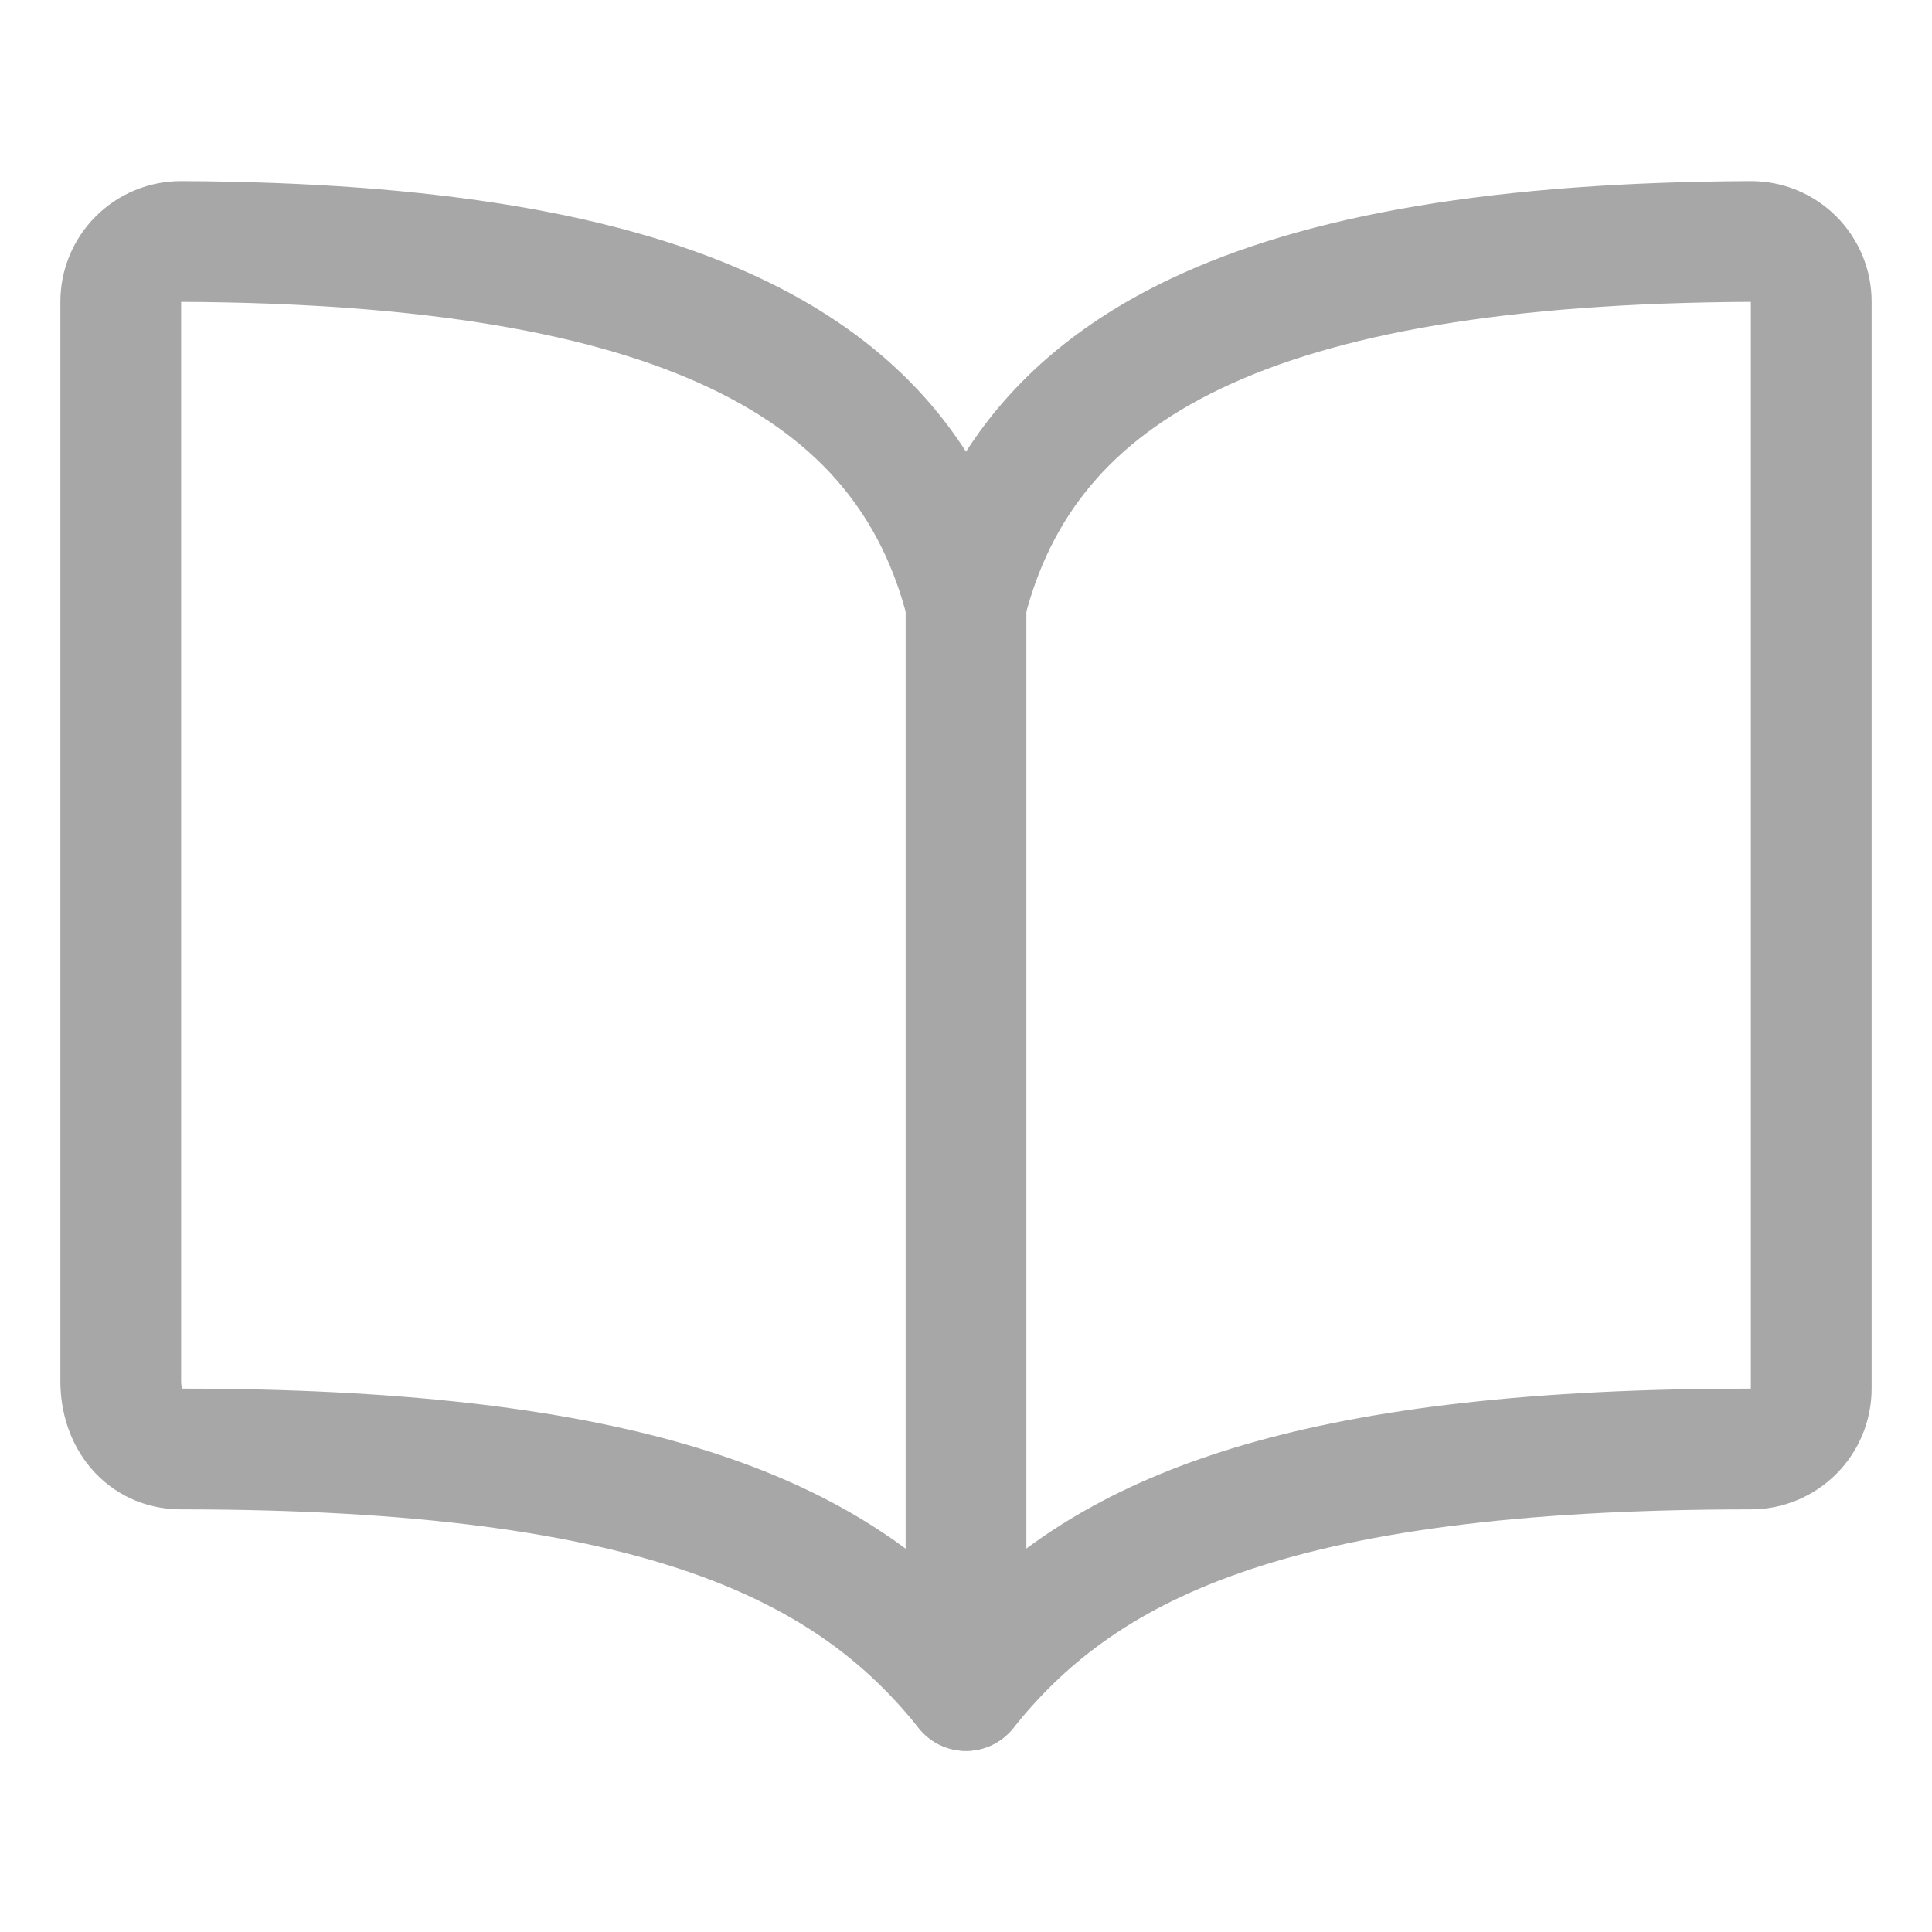<svg width="40" height="40" viewBox="0 0 40 40" fill="none" xmlns="http://www.w3.org/2000/svg">
<path fill-rule="evenodd" clip-rule="evenodd" d="M3.75 6.25C8.816 6.273 12.347 6.91 14.722 8.045C17.026 9.145 18.259 10.718 18.788 12.807C18.929 13.361 19.428 13.75 20 13.75C20.572 13.75 21.071 13.361 21.212 12.807C21.741 10.718 22.975 9.145 25.278 8.045C27.653 6.91 31.184 6.273 36.25 6.25V28.75C27.227 28.75 22.796 30.367 20 33.132C17.213 30.38 12.776 28.753 3.773 28.75C3.763 28.722 3.75 28.674 3.75 28.599V6.25ZM2.795 3.938C3.099 3.812 3.425 3.749 3.755 3.75L3.756 3.75C8.966 3.773 12.933 4.419 15.8 5.789C17.664 6.68 19.051 7.872 20 9.352C20.949 7.872 22.336 6.68 24.2 5.789C27.067 4.419 31.034 3.773 36.244 3.75L36.245 3.75C36.575 3.749 36.901 3.812 37.205 3.938C37.51 4.063 37.786 4.248 38.019 4.481C38.252 4.713 38.436 4.99 38.562 5.295C38.687 5.598 38.751 5.923 38.75 6.251V28.75C38.75 29.413 38.487 30.049 38.018 30.517C37.549 30.986 36.913 31.25 36.25 31.25C26.398 31.25 23.011 33.237 20.976 35.781C20.739 36.077 20.38 36.25 20 36.25C19.62 36.25 19.261 36.077 19.023 35.78C17.002 33.251 13.601 31.25 3.75 31.25C2.996 31.25 2.336 30.93 1.884 30.399C1.447 29.886 1.25 29.235 1.25 28.599V6.252C1.249 5.923 1.313 5.598 1.438 5.295C1.564 4.99 1.748 4.713 1.981 4.481C2.214 4.248 2.49 4.063 2.795 3.938Z" fill="#A8A7A7"/>
<path fill-rule="evenodd" clip-rule="evenodd" d="M20 11.25C20.69 11.25 21.25 11.81 21.25 12.5V35C21.25 35.69 20.69 36.25 20 36.25C19.31 36.25 18.75 35.69 18.75 35V12.5C18.75 11.81 19.31 11.25 20 11.25Z" fill="#A8A7A7"/>
</svg>
